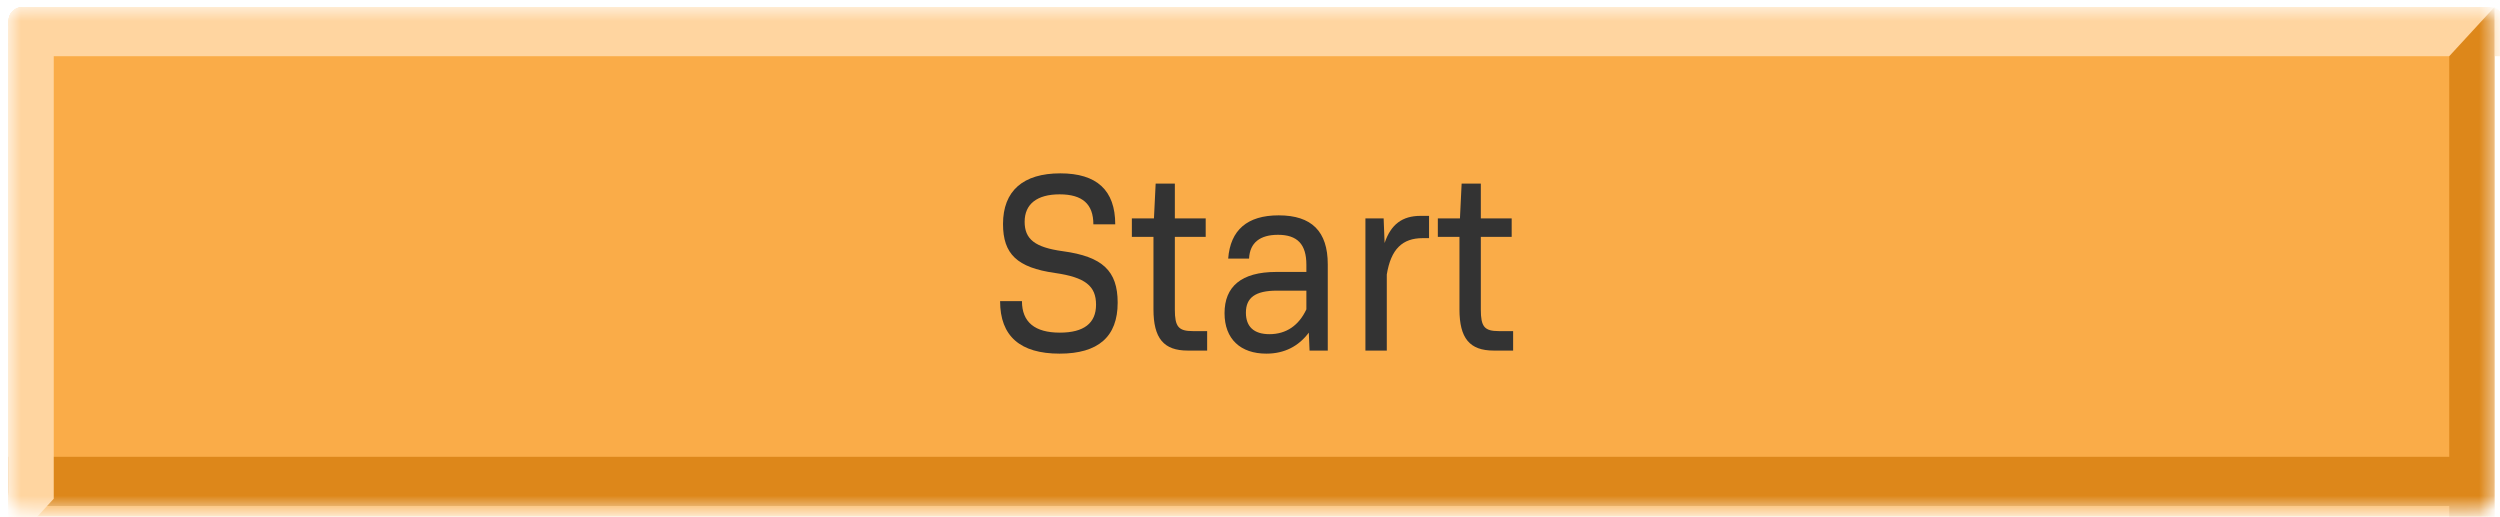 <svg width="179" height="37" viewBox="0 0 179 37" fill="none" xmlns="http://www.w3.org/2000/svg">
<mask id="mask0" mask-type="alpha" maskUnits="userSpaceOnUse" x="0" y="0" width="179" height="37">
<rect x="0.607" y="0.502" width="178" height="36" rx="1" fill="#FAAC48"/>
</mask>
<g mask="url(#mask0)">
<rect x="0.607" y="0.502" width="178" height="39" rx="1" fill="#FAAC48"/>
<path d="M0.607 1.502C0.607 0.95 1.055 0.502 1.607 0.502H178.288C178.84 0.502 179.288 0.95 179.288 1.502V4.023H1.607C1.055 4.023 0.607 3.575 0.607 3.023V1.502Z" fill="#FFD5A0"/>
<path d="M178.288 35.23C178.288 35.782 177.84 36.23 177.288 36.23L1.607 36.23C1.055 36.23 0.607 35.782 0.607 35.23L0.607 32.709L177.288 32.709C177.84 32.709 178.288 33.157 178.288 33.709L178.288 35.23Z" fill="#DD871A"/>
<path d="M1.607 0.502C1.055 0.502 0.607 0.95 0.607 1.502L0.607 39.23L3.848 35.709L3.848 1.502C3.848 0.95 3.401 0.502 2.848 0.502L1.607 0.502Z" fill="#FFD5A0"/>
<path d="M177.607 39.23C178.16 39.23 178.607 38.782 178.607 38.23L178.607 0.502L175.366 4.023L175.366 38.23C175.366 38.782 175.814 39.23 176.366 39.23L177.607 39.23Z" fill="#DD871A"/>
</g>
<path d="M75.868 25.321C78.633 25.321 80.025 24.11 80.025 21.672C80.025 19.398 78.946 18.371 76.094 17.986C74.094 17.711 73.364 17.124 73.364 15.877C73.364 14.612 74.251 13.915 75.868 13.915C77.503 13.915 78.285 14.612 78.285 16.061H79.851C79.851 13.622 78.529 12.412 75.92 12.412C73.26 12.412 71.816 13.659 71.816 16.042C71.816 18.188 72.825 19.16 75.538 19.545C77.712 19.856 78.477 20.48 78.477 21.818C78.477 23.139 77.607 23.817 75.885 23.817C74.094 23.817 73.172 23.065 73.172 21.562H71.607C71.607 24.074 73.051 25.321 75.868 25.321Z" fill="#333333"/>
<path d="M85.04 25.101H86.432V23.707H85.406C84.38 23.707 84.119 23.395 84.119 22.167V16.959H86.328V15.639H84.119V13.145H82.745L82.623 15.639H81.041V16.959H82.588V22.148C82.588 24.221 83.319 25.101 85.04 25.101Z" fill="#333333"/>
<path d="M90.668 25.321C91.972 25.321 92.981 24.789 93.711 23.817L93.764 25.101H95.068V18.921C95.068 16.574 93.92 15.419 91.555 15.419C89.311 15.419 88.094 16.464 87.938 18.518H89.433C89.485 17.363 90.233 16.812 91.503 16.812C92.894 16.812 93.537 17.491 93.537 18.958V19.471H91.381C88.859 19.471 87.677 20.535 87.677 22.424C87.677 24.276 88.825 25.321 90.668 25.321ZM90.894 23.927C89.764 23.927 89.207 23.377 89.207 22.387C89.207 21.323 89.868 20.81 91.433 20.81H93.537V22.148C92.998 23.304 92.094 23.927 90.894 23.927Z" fill="#333333"/>
<path d="M97.764 25.101H99.294V19.655C99.59 17.839 100.407 17.051 101.868 17.051H102.32V15.456H101.711C100.407 15.456 99.59 16.061 99.138 17.399L99.068 15.639H97.764V25.101Z" fill="#333333"/>
<path d="M106.949 25.101H108.34V23.707H107.314C106.288 23.707 106.027 23.395 106.027 22.167V16.959H108.236V15.639H106.027V13.145H104.653L104.532 15.639H102.949V16.959H104.497V22.148C104.497 24.221 105.227 25.101 106.949 25.101Z" fill="#333333"/>
</svg>
